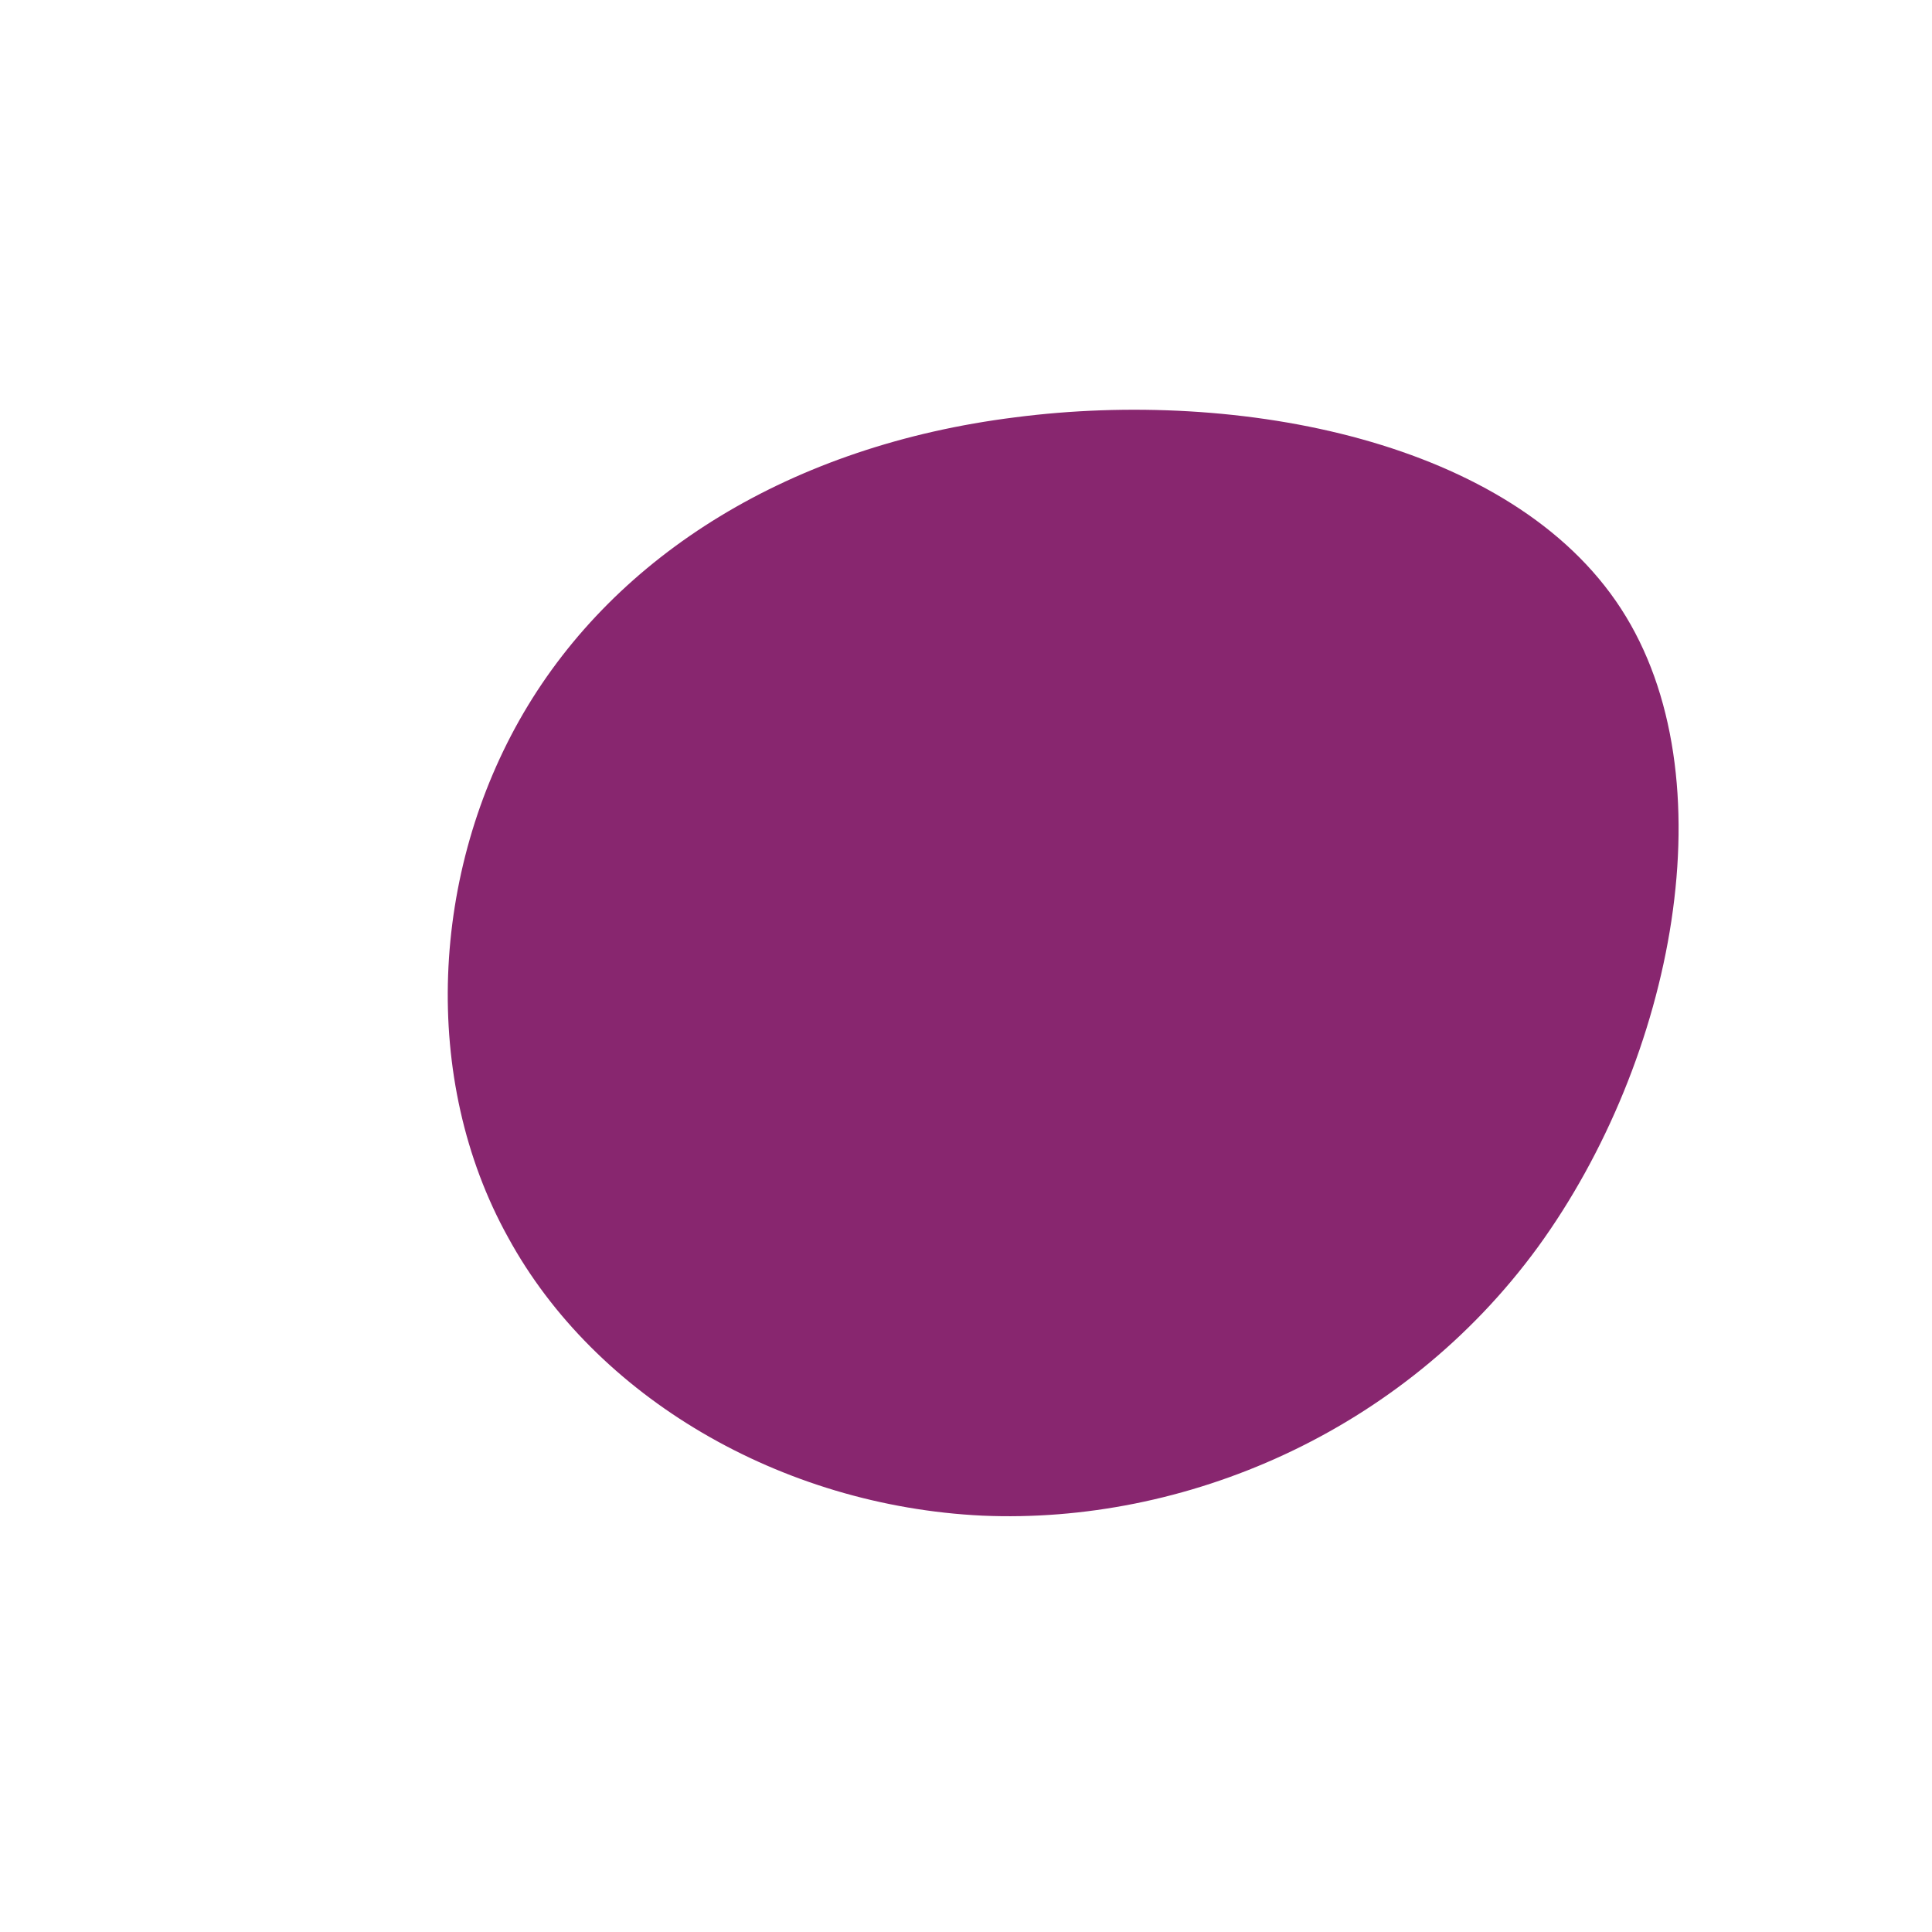 <?xml version="1.0" standalone="no"?>
<svg viewBox="0 0 200 200" xmlns="http://www.w3.org/2000/svg">
  <path fill="#88266F" d="M67.8,-37C79.1,-19.6,73.3,9.7,59.2,29.1C45.1,48.4,22.5,57.8,1.7,56.9C-19.2,55.9,-38.4,44.6,-47.4,28.1C-56.5,11.7,-55.4,-9.8,-45.8,-26.2C-36.2,-42.6,-18.1,-53.9,5.1,-56.8C28.3,-59.8,56.5,-54.4,67.8,-37Z" transform="translate(100 100)" />
</svg>
